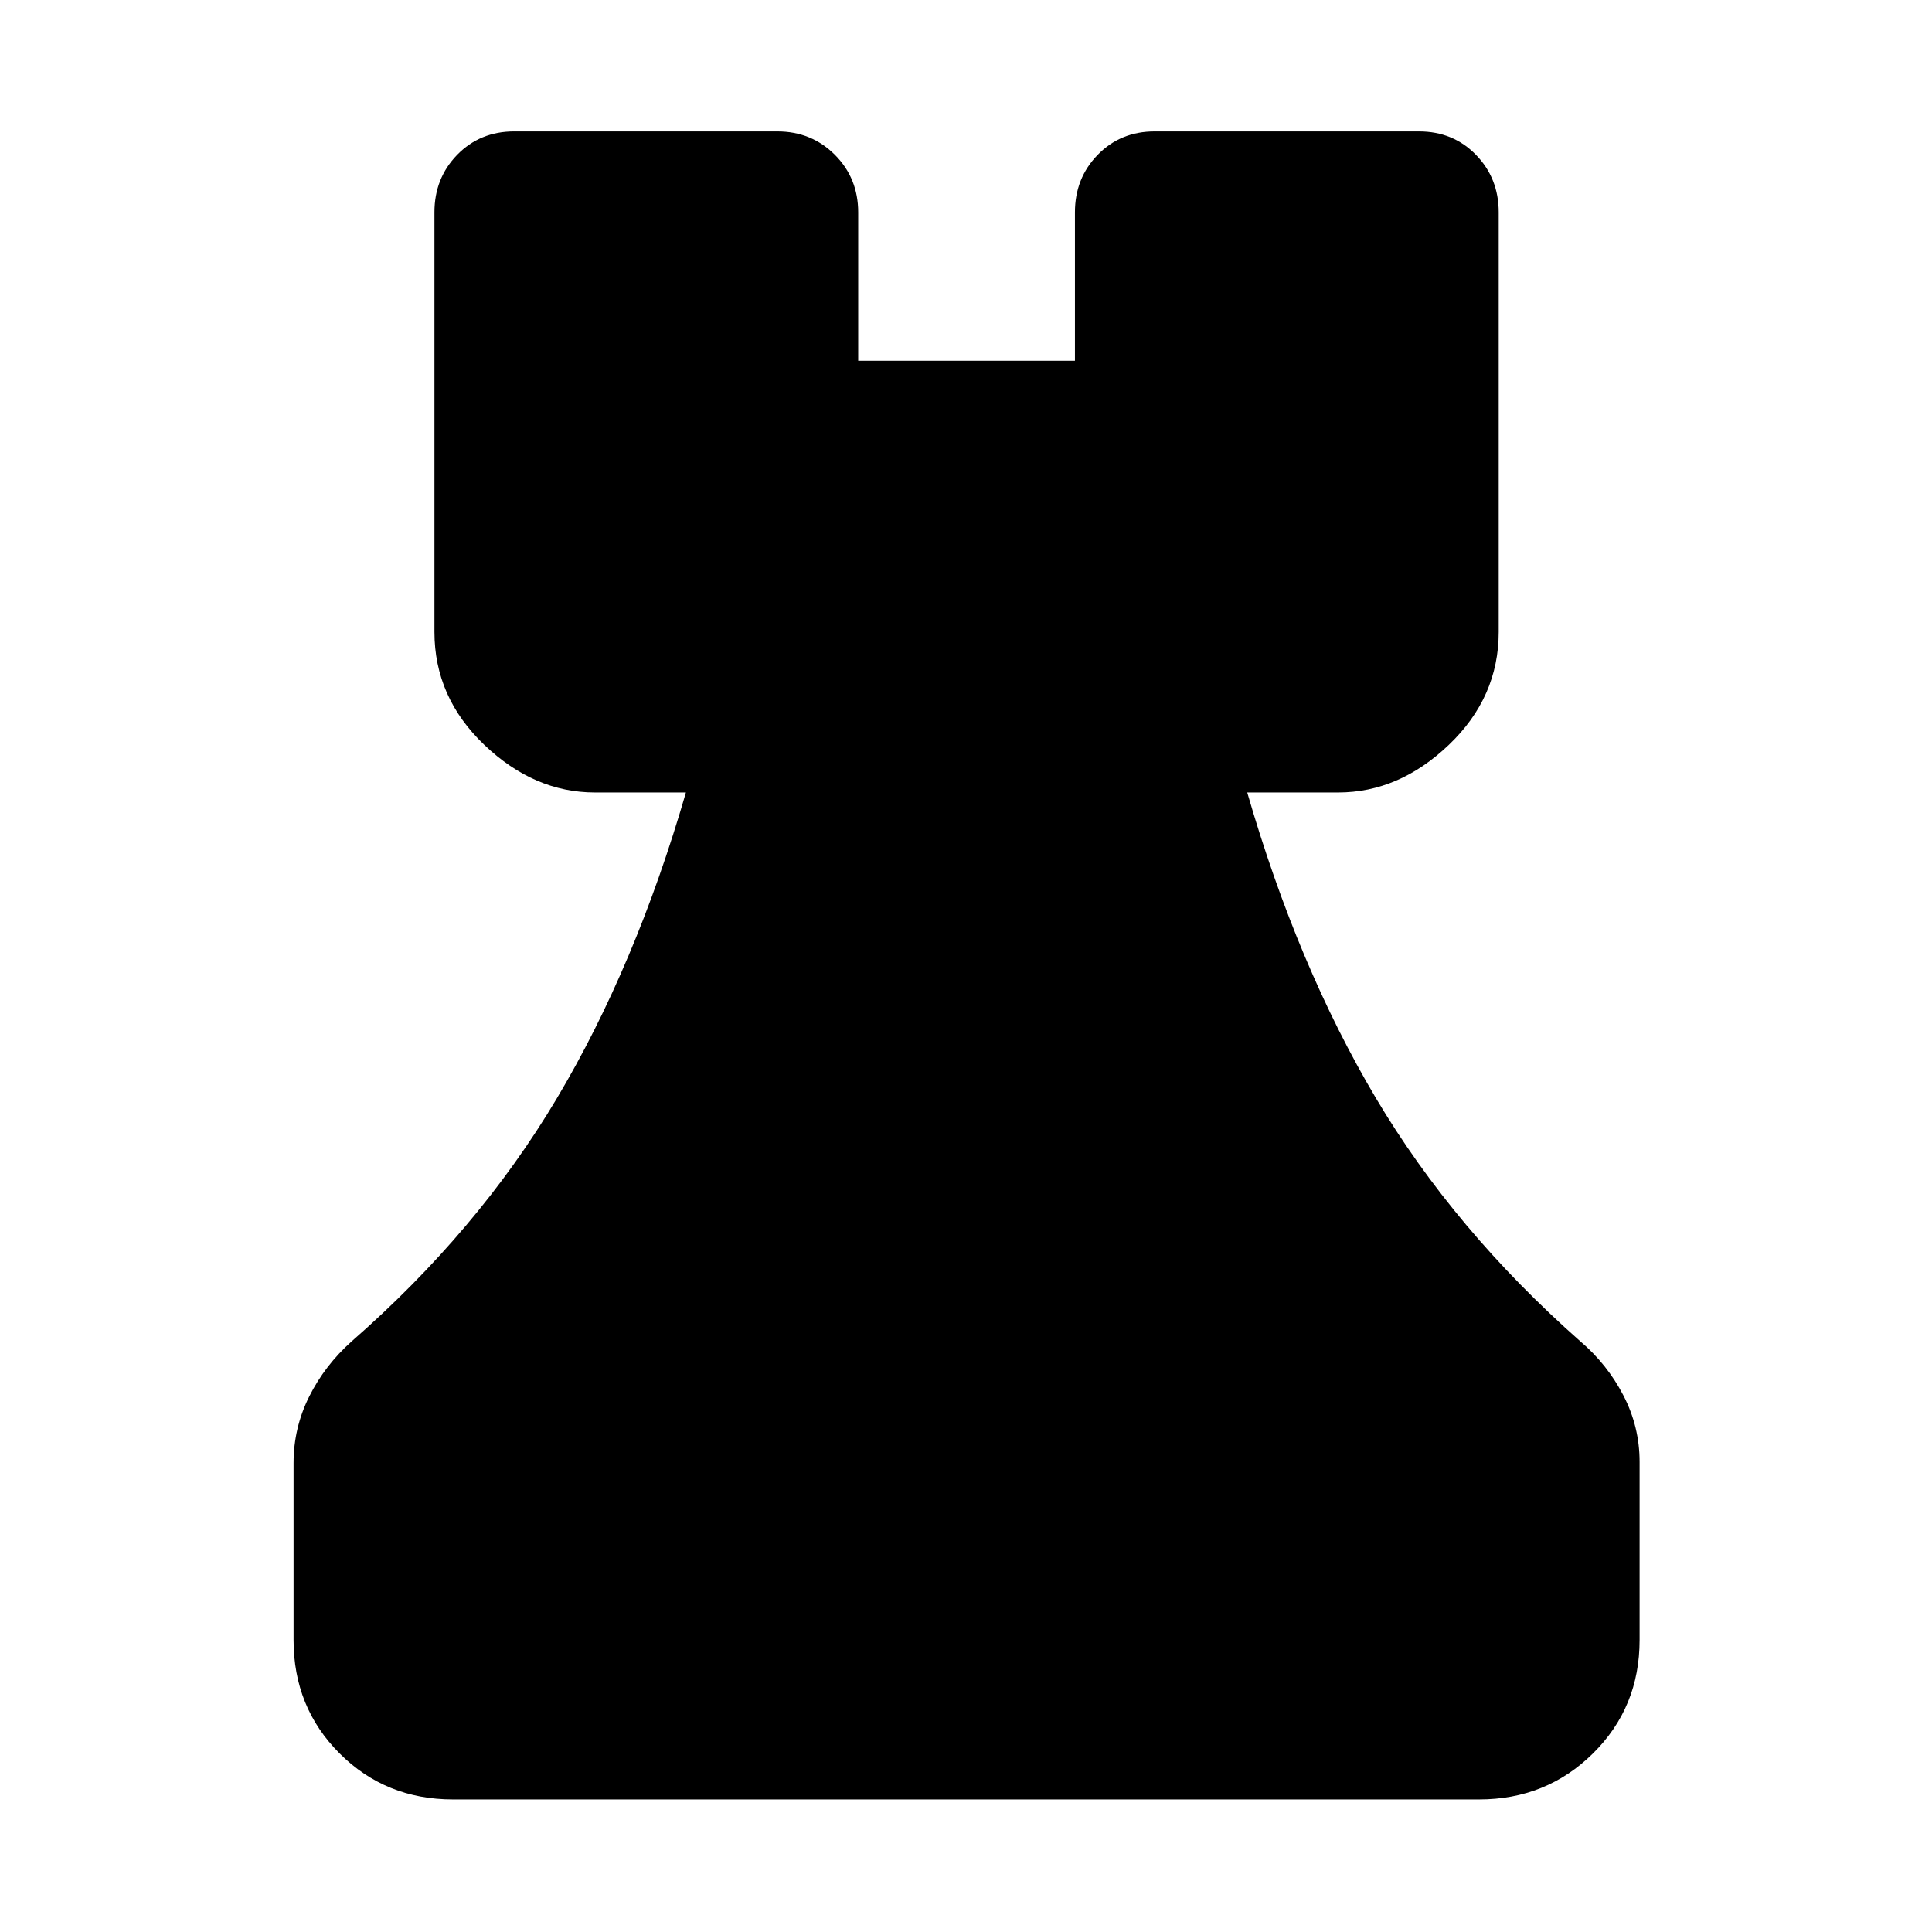 <svg xmlns="http://www.w3.org/2000/svg" width="48" height="48" viewBox="0 -960 960 960"><path d="M225.09-65.87q-33.48 0-56.35-22.87-22.87-22.87-22.87-56.35V-233q0-17.52 7.76-33.04 7.76-15.53 21.15-27.48 62.61-54.74 101.83-120.57 39.22-65.82 64.22-152.13h-45.18q-30.22 0-55-23.65T215.87-646v-208.52q0-16.96 11.32-28.57 11.33-11.61 28.29-11.61h130.78q16.96 0 28.57 11.61 11.6 11.61 11.6 28.57v73.78h107.7v-73.78q0-16.96 11.33-28.57 11.32-11.61 28.28-11.61h131.35q16.95 0 28.28 11.61 11.33 11.61 11.33 28.57V-646q0 32.48-24.79 56.13-24.78 23.65-55 23.65h-45.17q25 86.31 63.93 151.85 38.94 65.54 101.55 120.85 13.39 11.39 21.43 26.91 8.05 15.52 8.05 33.05v88.47q0 33.48-23.16 56.35-23.15 22.87-56.63 22.87H225.09Z"/></svg>